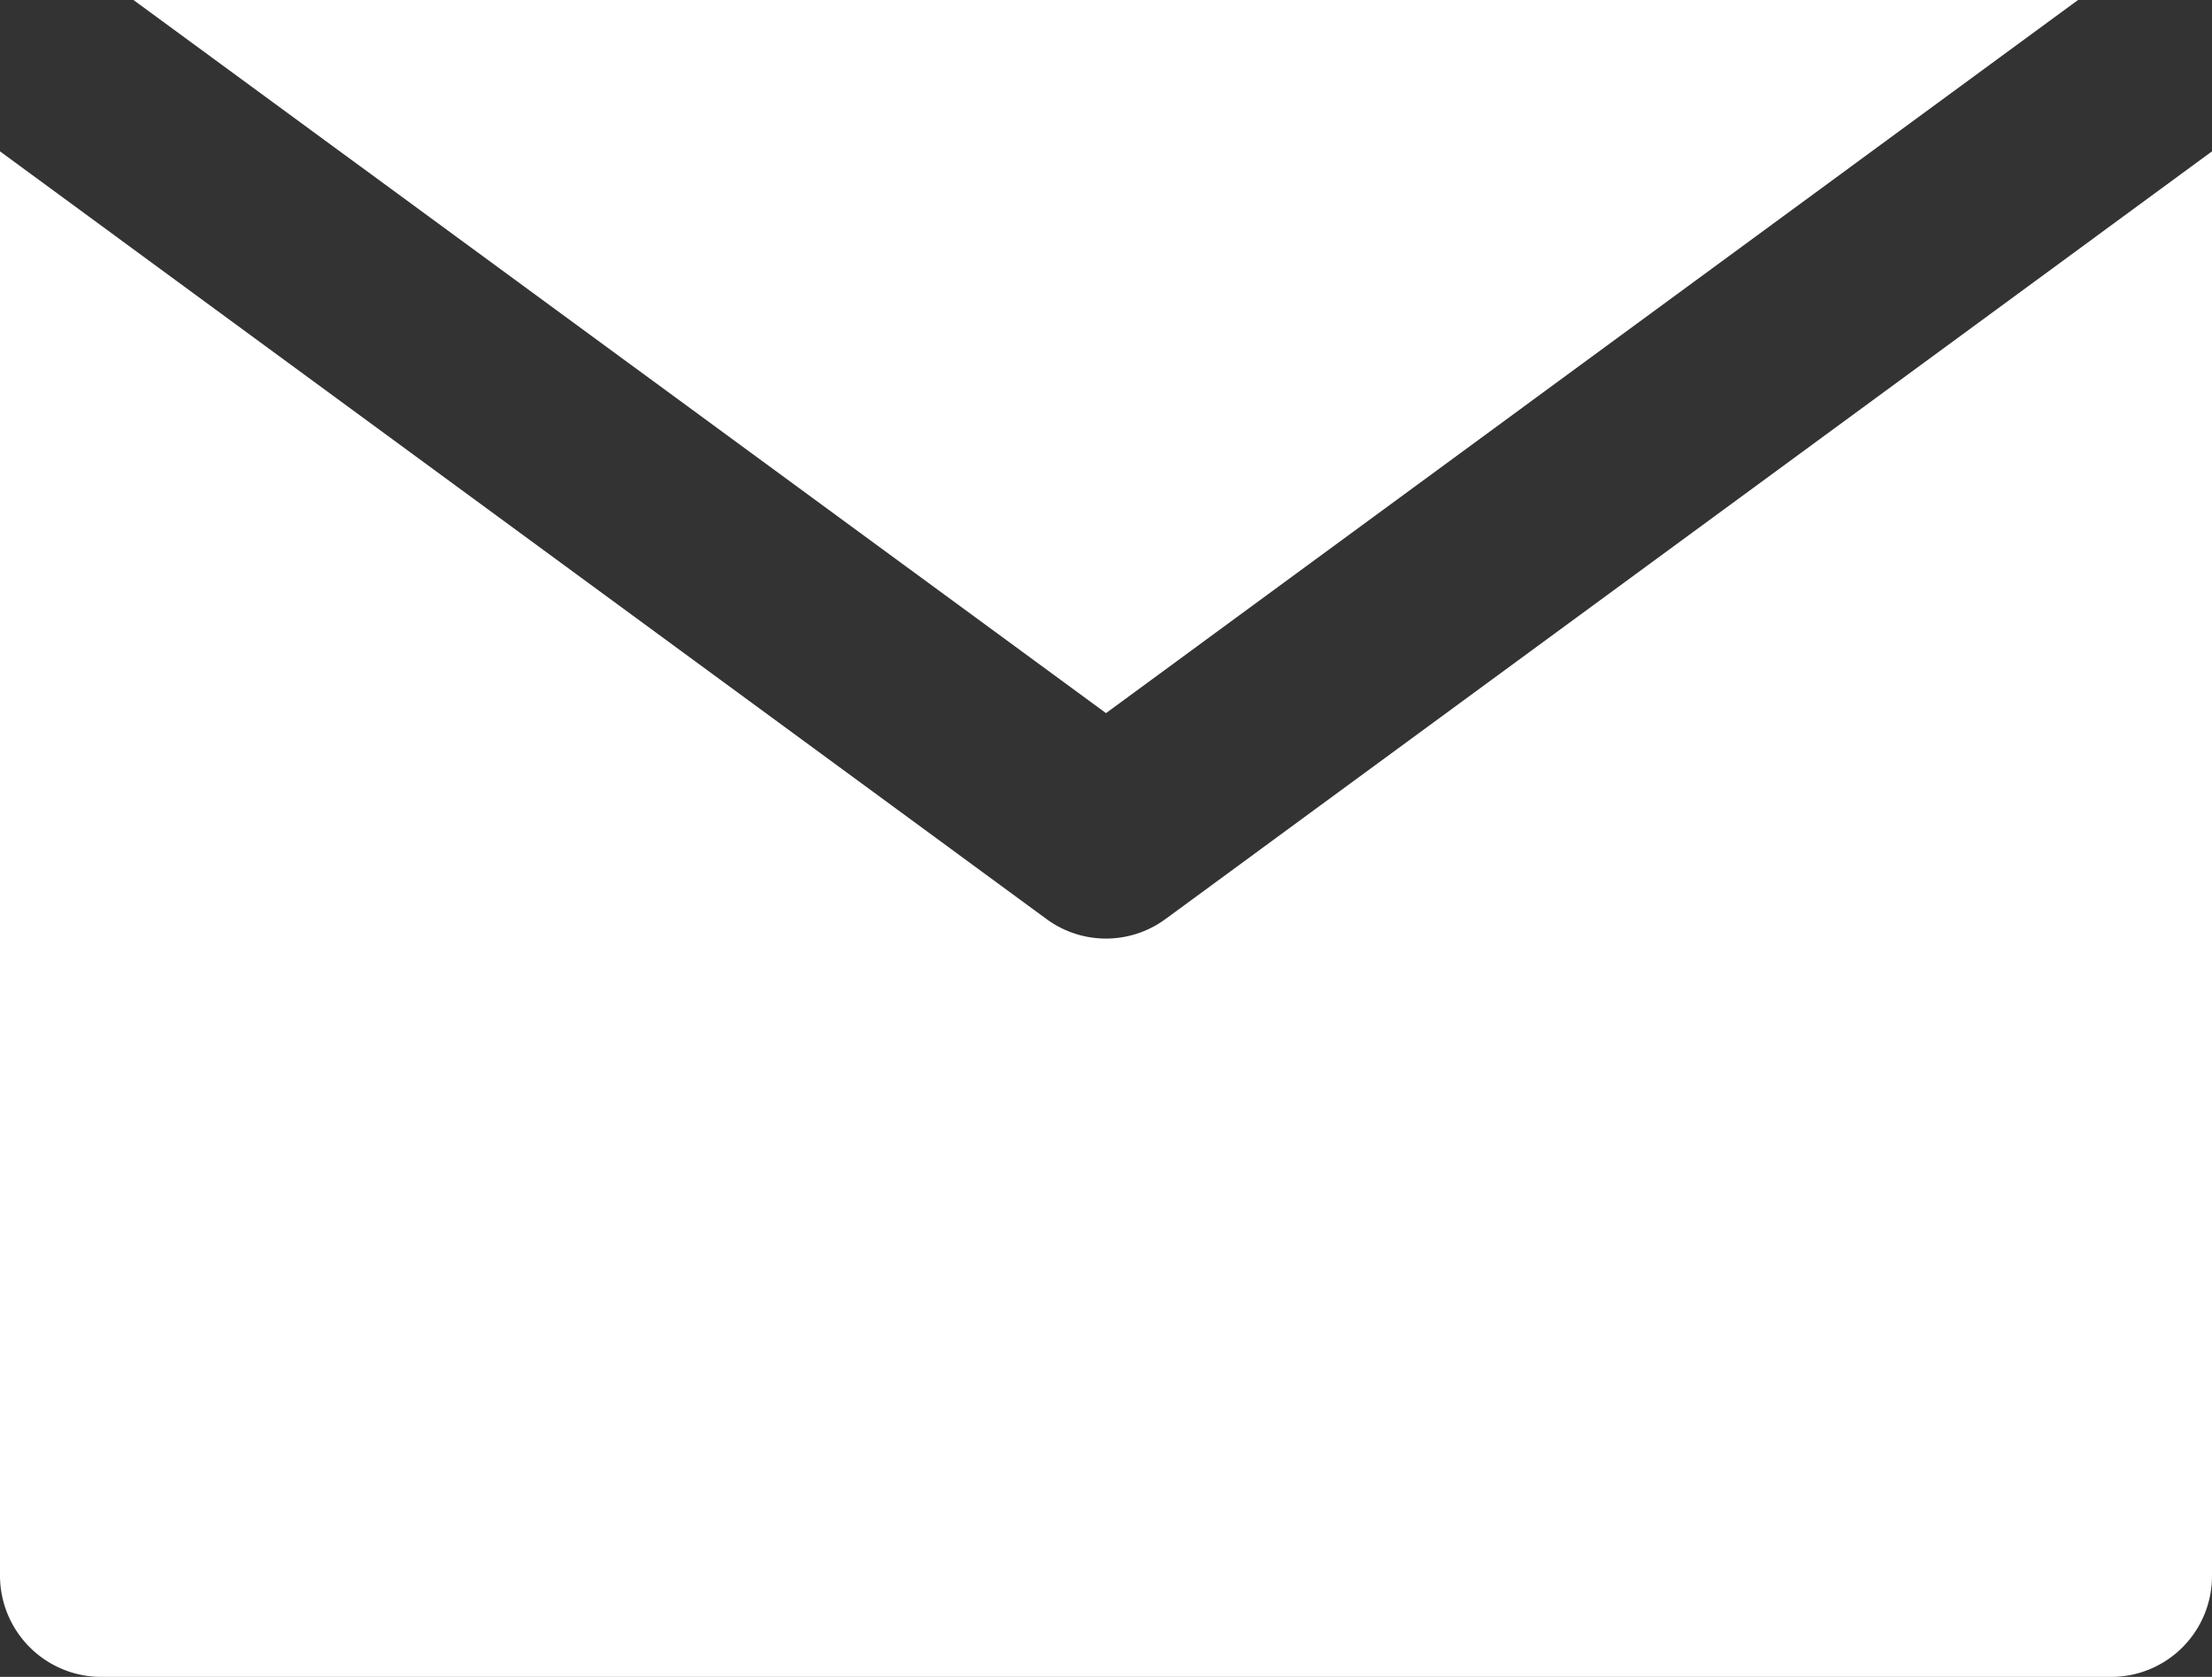 <svg xmlns="http://www.w3.org/2000/svg" viewBox="0 0 42.1 31.91"><rect x="0" y="0" width="42.1" height="31.91" fill="#333333" stroke="none"/><defs><style>.cls-1{fill:#fff;}</style></defs><title>mailWhite</title><g id="Layer_2" data-name="Layer 2"><g id="DESIGNED_BY_FREEPIK" data-name="DESIGNED BY FREEPIK"><g id="Layer_1-2" data-name="Layer 1-2"><path class="cls-1" d="M22.18,17.49a1.91,1.91,0,0,1-2.26,0L3.83,5.69,0,2.88V30a1.93,1.93,0,0,0,1.91,1.91H40.18A1.92,1.92,0,0,0,42.1,30V2.88L38.27,5.69Z"/><polygon class="cls-1" points="21.05 13.57 39.55 0 2.54 0 21.05 13.57"/></g></g></g></svg>